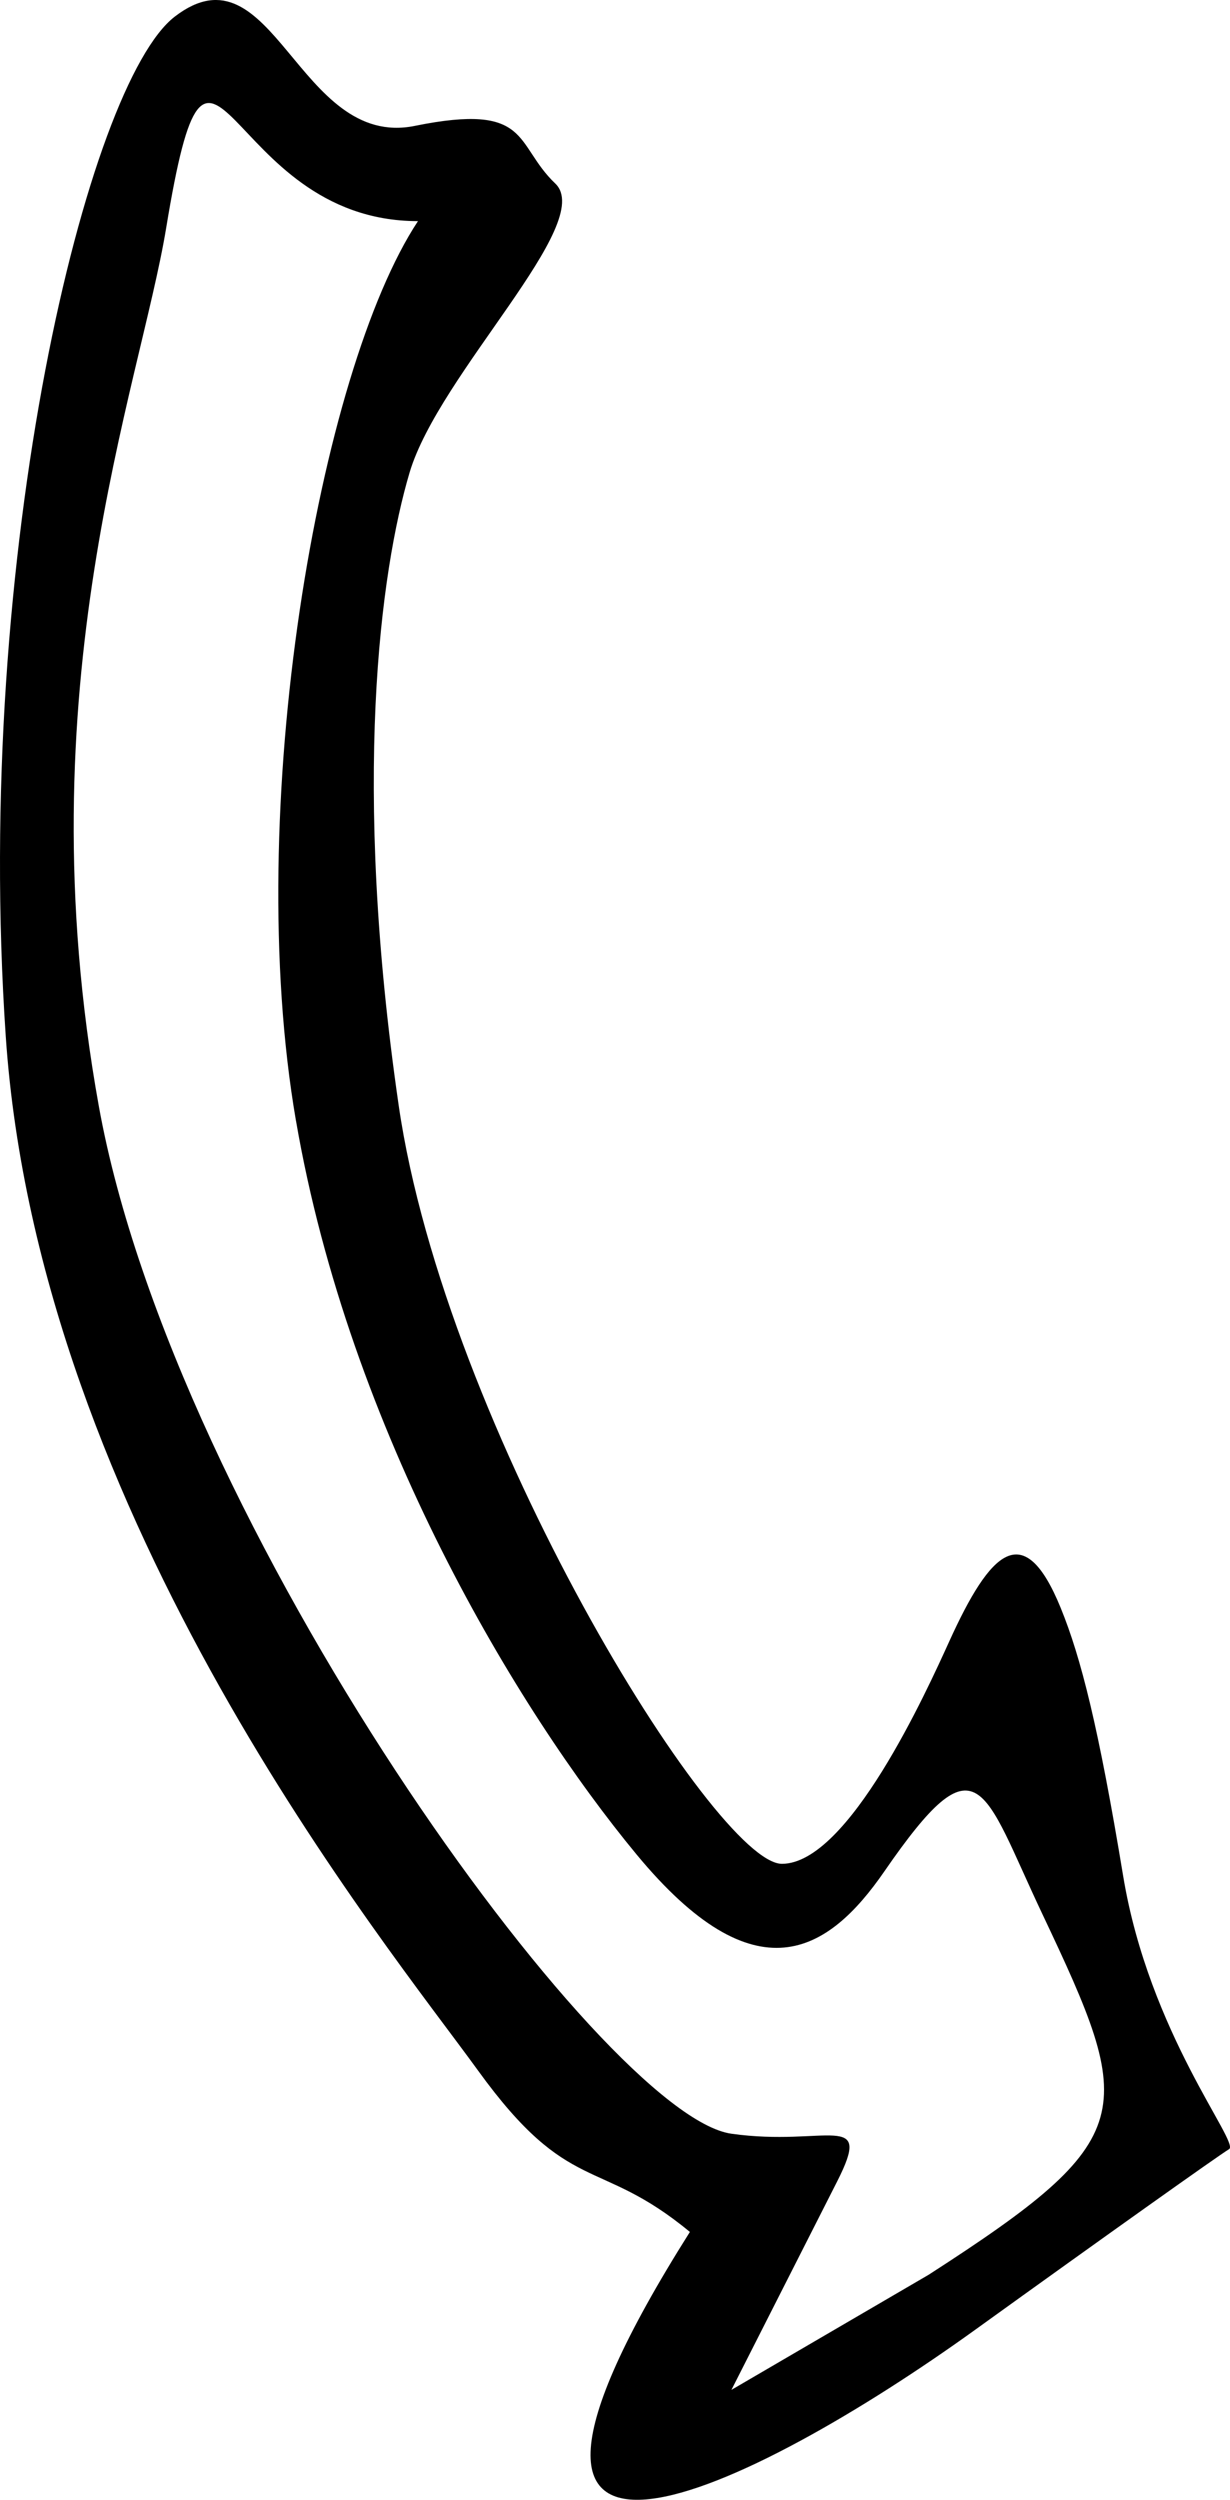 <?xml version="1.0" encoding="UTF-8" standalone="no"?>
<!-- Created with Inkscape (http://www.inkscape.org/) -->

<svg
   xmlns:dc="http://purl.org/dc/elements/1.1/"
   xmlns:cc="http://creativecommons.org/ns#"
   xmlns:rdf="http://www.w3.org/1999/02/22-rdf-syntax-ns#"
   xmlns:svg="http://www.w3.org/2000/svg"
   xmlns="http://www.w3.org/2000/svg"
   xmlns:sodipodi="http://sodipodi.sourceforge.net/DTD/sodipodi-0.dtd"
   xmlns:inkscape="http://www.inkscape.org/namespaces/inkscape"
   width="78.952"
   height="160.418"
   id="svg2"
   version="1.1"
   inkscape:version="0.48.0 r9654"
   inkscape:export-filename="/Volumes/aasa/www/seattlesoundbytes.com/site/img/members/amanda-arrow.png"
   inkscape:export-xdpi="27.58"
   inkscape:export-ydpi="27.58"
   sodipodi:docname="amanda-arrow.svg">
  <defs
     id="defs4" />
  <sodipodi:namedview
     id="base"
     pagecolor="#ffffff"
     bordercolor="#666666"
     borderopacity="1.0"
     inkscape:pageopacity="0.0"
     inkscape:pageshadow="2"
     inkscape:zoom="2.8"
     inkscape:cx="-15.746019"
     inkscape:cy="71.448177"
     inkscape:document-units="px"
     inkscape:current-layer="layer1"
     showgrid="false"
     fit-margin-top="0"
     fit-margin-left="0"
     fit-margin-right="0"
     fit-margin-bottom="0"
     inkscape:window-width="1143"
     inkscape:window-height="754"
     inkscape:window-x="4"
     inkscape:window-y="0"
     inkscape:window-maximized="0" />
  <g
     inkscape:label="Layer 1"
     inkscape:groupmode="layer"
     id="layer1"
     transform="translate(-138.834,1.239)">
    <path
       style="fill:#000000"
       d="m 165.46,6.84 c -7.5,1.52 -9.091,-11.864 -15.405,-7.015 C 144.457,4.126 137.091,34.273 139.205,65.284 c 2.114,31.011 24.437,58.229 30.316,66.352 5.879,8.122 7.695,5.473 13.596,10.354 -17.128,27.118 4.117,16.502 18.313,6.277 8.265,-5.953 15.599,-11.169 16.298,-11.591 0.699,-0.422 -5.132,-7.431 -6.799,-17.524 -1.581,-9.574 -2.707,-14.013 -4.01,-17.208 -2.37,-5.808 -4.513,-3.665 -7.151,2.143 -1.451,3.194 -6.467,14.279 -10.744,14.279 -4.277,0 -21.592,-27.979 -24.599,-48.673 -3.007,-20.694 -1.187,-34.25 0.701,-40.61 1.888,-6.359 11.999,-16.021 9.349,-18.546 -2.65,-2.525 -1.515,-5.218 -9.015,-3.698 z m -7.628,63.834 c 3.437,19.96 14.192,37.815 21.853,47.081 7.661,9.266 12.31,6.324 15.916,1.095 6.071,-8.803 6.29,-5.393 10.135,2.727 6.039,12.75 6.325,14.384 -7.295,23.161 l -12.658,7.387 6.788,-13.378 c 2.341,-4.615 -0.698,-2.2 -6.789,-3.06 -8.225,-1.162 -35.747,-39.019 -40.603,-65.935 -4.856,-26.917 2.628,-46.081 4.322,-56.364 2.929,-17.776 3.542,-0.436 16.162,-0.436 -6.368,9.643 -11.27,37.763 -7.833,57.722 z"
       id="path3057"
       inkscape:connector-curvature="0"
       sodipodi:nodetypes="ssszcssssszzzzszzssscsszscz" />
  </g>
</svg>
